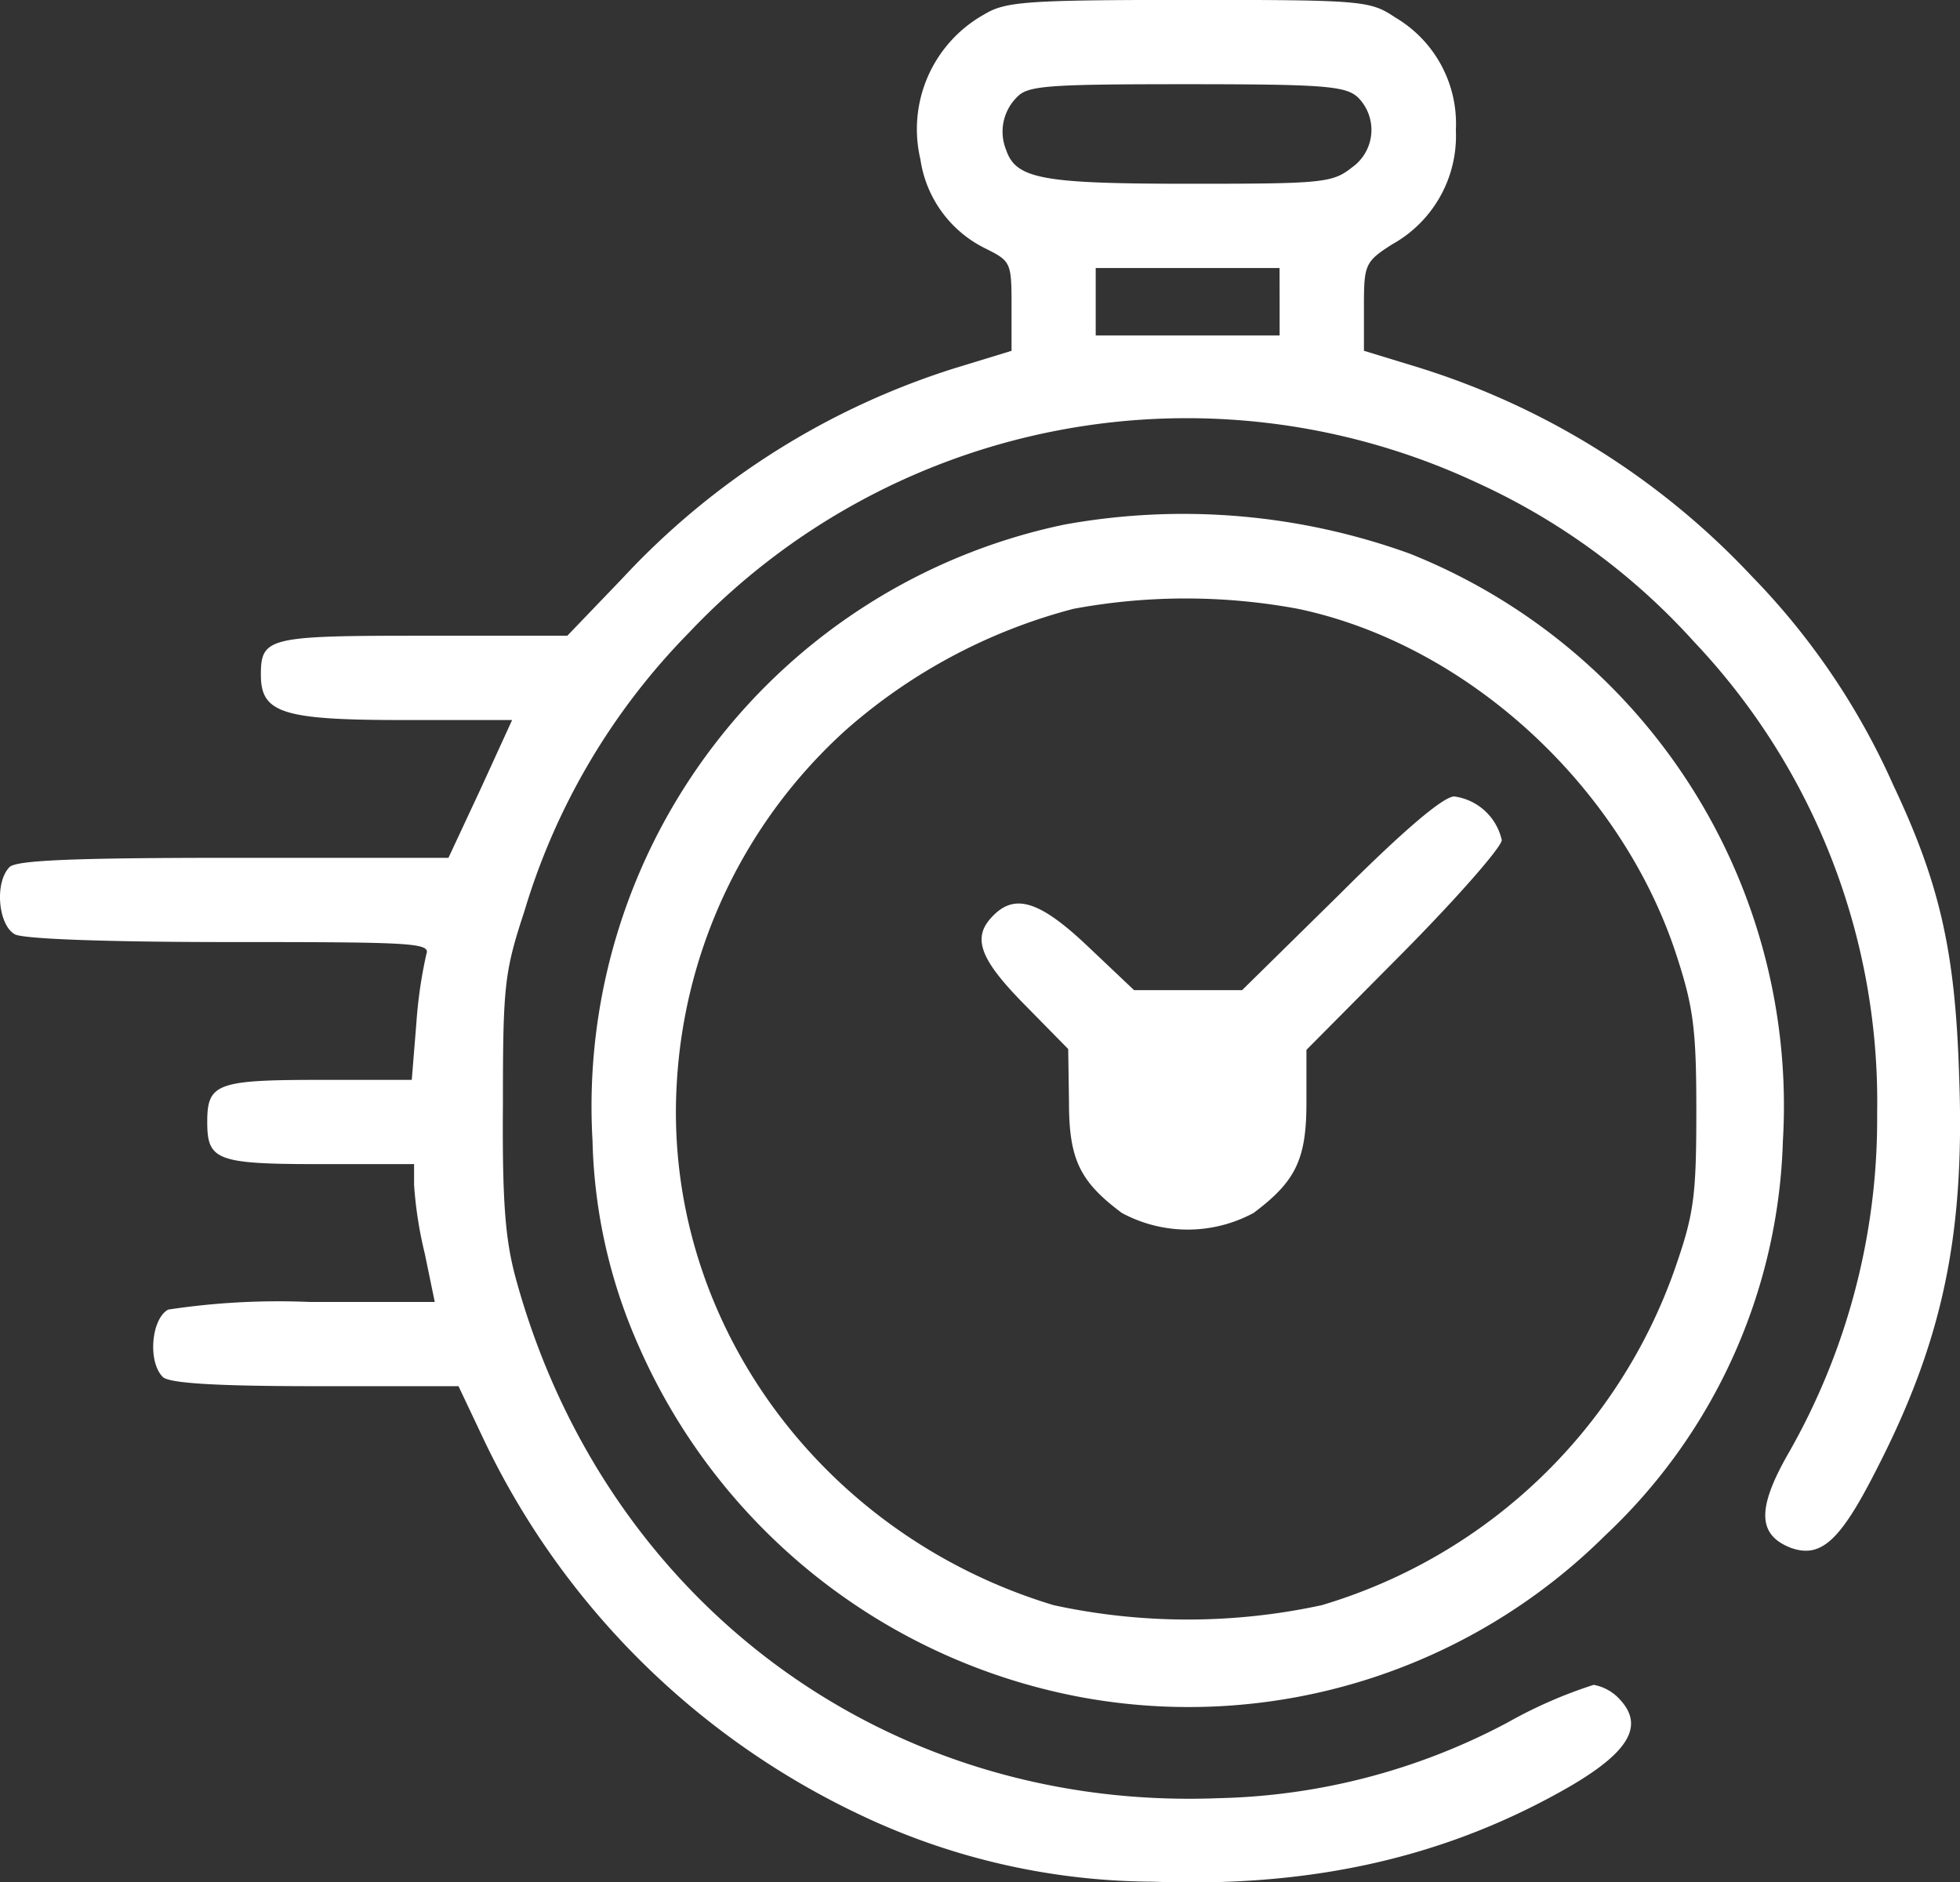 <svg id="_001-clock" data-name="001-clock" xmlns="http://www.w3.org/2000/svg" width="99.559" height="95.636" viewBox="0 0 99.559 95.636">
  <rect x="0" y="0" width="99.559" height="95.636" fill="#333333" stroke="none"/>
  <path id="Path_118" data-name="Path 118" d="M49.924-250.261a6.676,6.676,0,0,0-3.229,7.354,6.006,6.006,0,0,0,3.268,4.513c1.323.661,1.362.7,1.362,2.918v2.3l-2.8.856a38.959,38.959,0,0,0-16.964,10.7l-2.8,2.918H21.443c-7.859,0-8.249.078-8.249,1.984,0,1.945,1.089,2.3,7.237,2.3h5.525l-1.6,3.5-1.634,3.5H11.832c-7.976,0-11.05.117-11.4.467-.778.778-.584,2.957.272,3.424.467.233,4.669.389,10.933.389,9.3,0,10.194.039,9.961.623a23.541,23.541,0,0,0-.506,3.5l-.233,2.879H16.151c-5.214,0-5.681.195-5.681,2.14s.467,2.14,5.72,2.14h4.786v1.051a20.466,20.466,0,0,0,.545,3.5l.506,2.451H15.645a37.318,37.318,0,0,0-7.159.389c-.856.467-1.051,2.646-.272,3.424.311.311,2.607.467,7.743.467h7.276l1.362,2.879a40.22,40.22,0,0,0,19.143,18.948A34.943,34.943,0,0,0,58.522-155.4c8.171.311,15.019-1.284,21.205-4.864,2.918-1.712,3.735-3.035,2.529-4.358a2.363,2.363,0,0,0-1.362-.778,23.453,23.453,0,0,0-4.358,1.906,32.731,32.731,0,0,1-14.707,3.852c-16.847.661-31.166-9.922-35.679-26.38-.545-1.984-.7-3.93-.661-8.949,0-5.953.078-6.653,1.089-9.727a34.146,34.146,0,0,1,8.365-14.163,34.788,34.788,0,0,1,40-7.626,33.633,33.633,0,0,1,11.05,8.093,33.991,33.991,0,0,1,9.3,23.968,34.213,34.213,0,0,1-4.513,17.275c-1.6,2.8-1.556,4.124.117,4.786,1.517.545,2.49-.311,4.28-3.813,3.424-6.614,4.591-12.023,4.28-20.193-.195-6.264-.973-9.727-3.346-14.746a36.333,36.333,0,0,0-7.2-10.622,39.084,39.084,0,0,0-16.886-10.583l-2.8-.856V-235.4c0-2.14.039-2.3,1.44-3.19a6.3,6.3,0,0,0,3.229-5.8,6.263,6.263,0,0,0-3.074-5.72c-1.284-.856-1.6-.895-10.505-.895C52.025-251,51.013-250.922,49.924-250.261Zm18.987,4.2a2.334,2.334,0,0,1-.311,3.58c-.973.778-1.556.817-8.171.817-7.509,0-8.871-.233-9.377-1.712a2.468,2.468,0,0,1,.545-2.685c.545-.584,1.479-.661,8.6-.661C67.082-246.72,68.288-246.642,68.911-246.059ZM64.942-235.67v1.712H55.6v-3.424h9.338Z" transform="translate(0.057 251)" fill="#fff"/>
  <path id="Path_119" data-name="Path 119" d="M101.19-183.351A30.2,30.2,0,0,0,77.222-152.03a27.22,27.22,0,0,0,2.335,10.389,30.682,30.682,0,0,0,22.45,17.859,30.037,30.037,0,0,0,26.652-8.21,28.629,28.629,0,0,0,9.027-20.038,30.2,30.2,0,0,0-18.948-29.843A33.8,33.8,0,0,0,101.19-183.351Zm11.867,4.28c8.521,1.79,16.341,8.91,19.182,17.47.895,2.724,1.051,3.813,1.051,8.015,0,4.28-.117,5.214-1.012,7.821a27.232,27.232,0,0,1-18.015,17.314,32.14,32.14,0,0,1-13.618,0C88.778-132.031,80.8-143,81.5-154.948a26.16,26.16,0,0,1,8.6-17.976,28.283,28.283,0,0,1,11.556-6.148A31.19,31.19,0,0,1,113.057-179.071Z" transform="translate(-47.124 210.003)" fill="#fff"/>
  <path id="Path_120" data-name="Path 120" d="M146.311-142.059l-4.98,4.9h-5.486l-2.3-2.179c-2.451-2.335-3.735-2.762-4.864-1.6-1.089,1.089-.7,2.179,1.6,4.513l2.218,2.257.039,2.685c0,2.918.545,4.046,2.685,5.642a7.038,7.038,0,0,0,6.692,0c2.14-1.6,2.685-2.724,2.685-5.6v-2.685l4.98-5.019c2.724-2.762,4.941-5.292,4.941-5.642A2.864,2.864,0,0,0,152.109-147C151.564-147,149.58-145.327,146.311-142.059Z" transform="translate(-78.239 187.465)" fill="#fff"/>
</svg>
